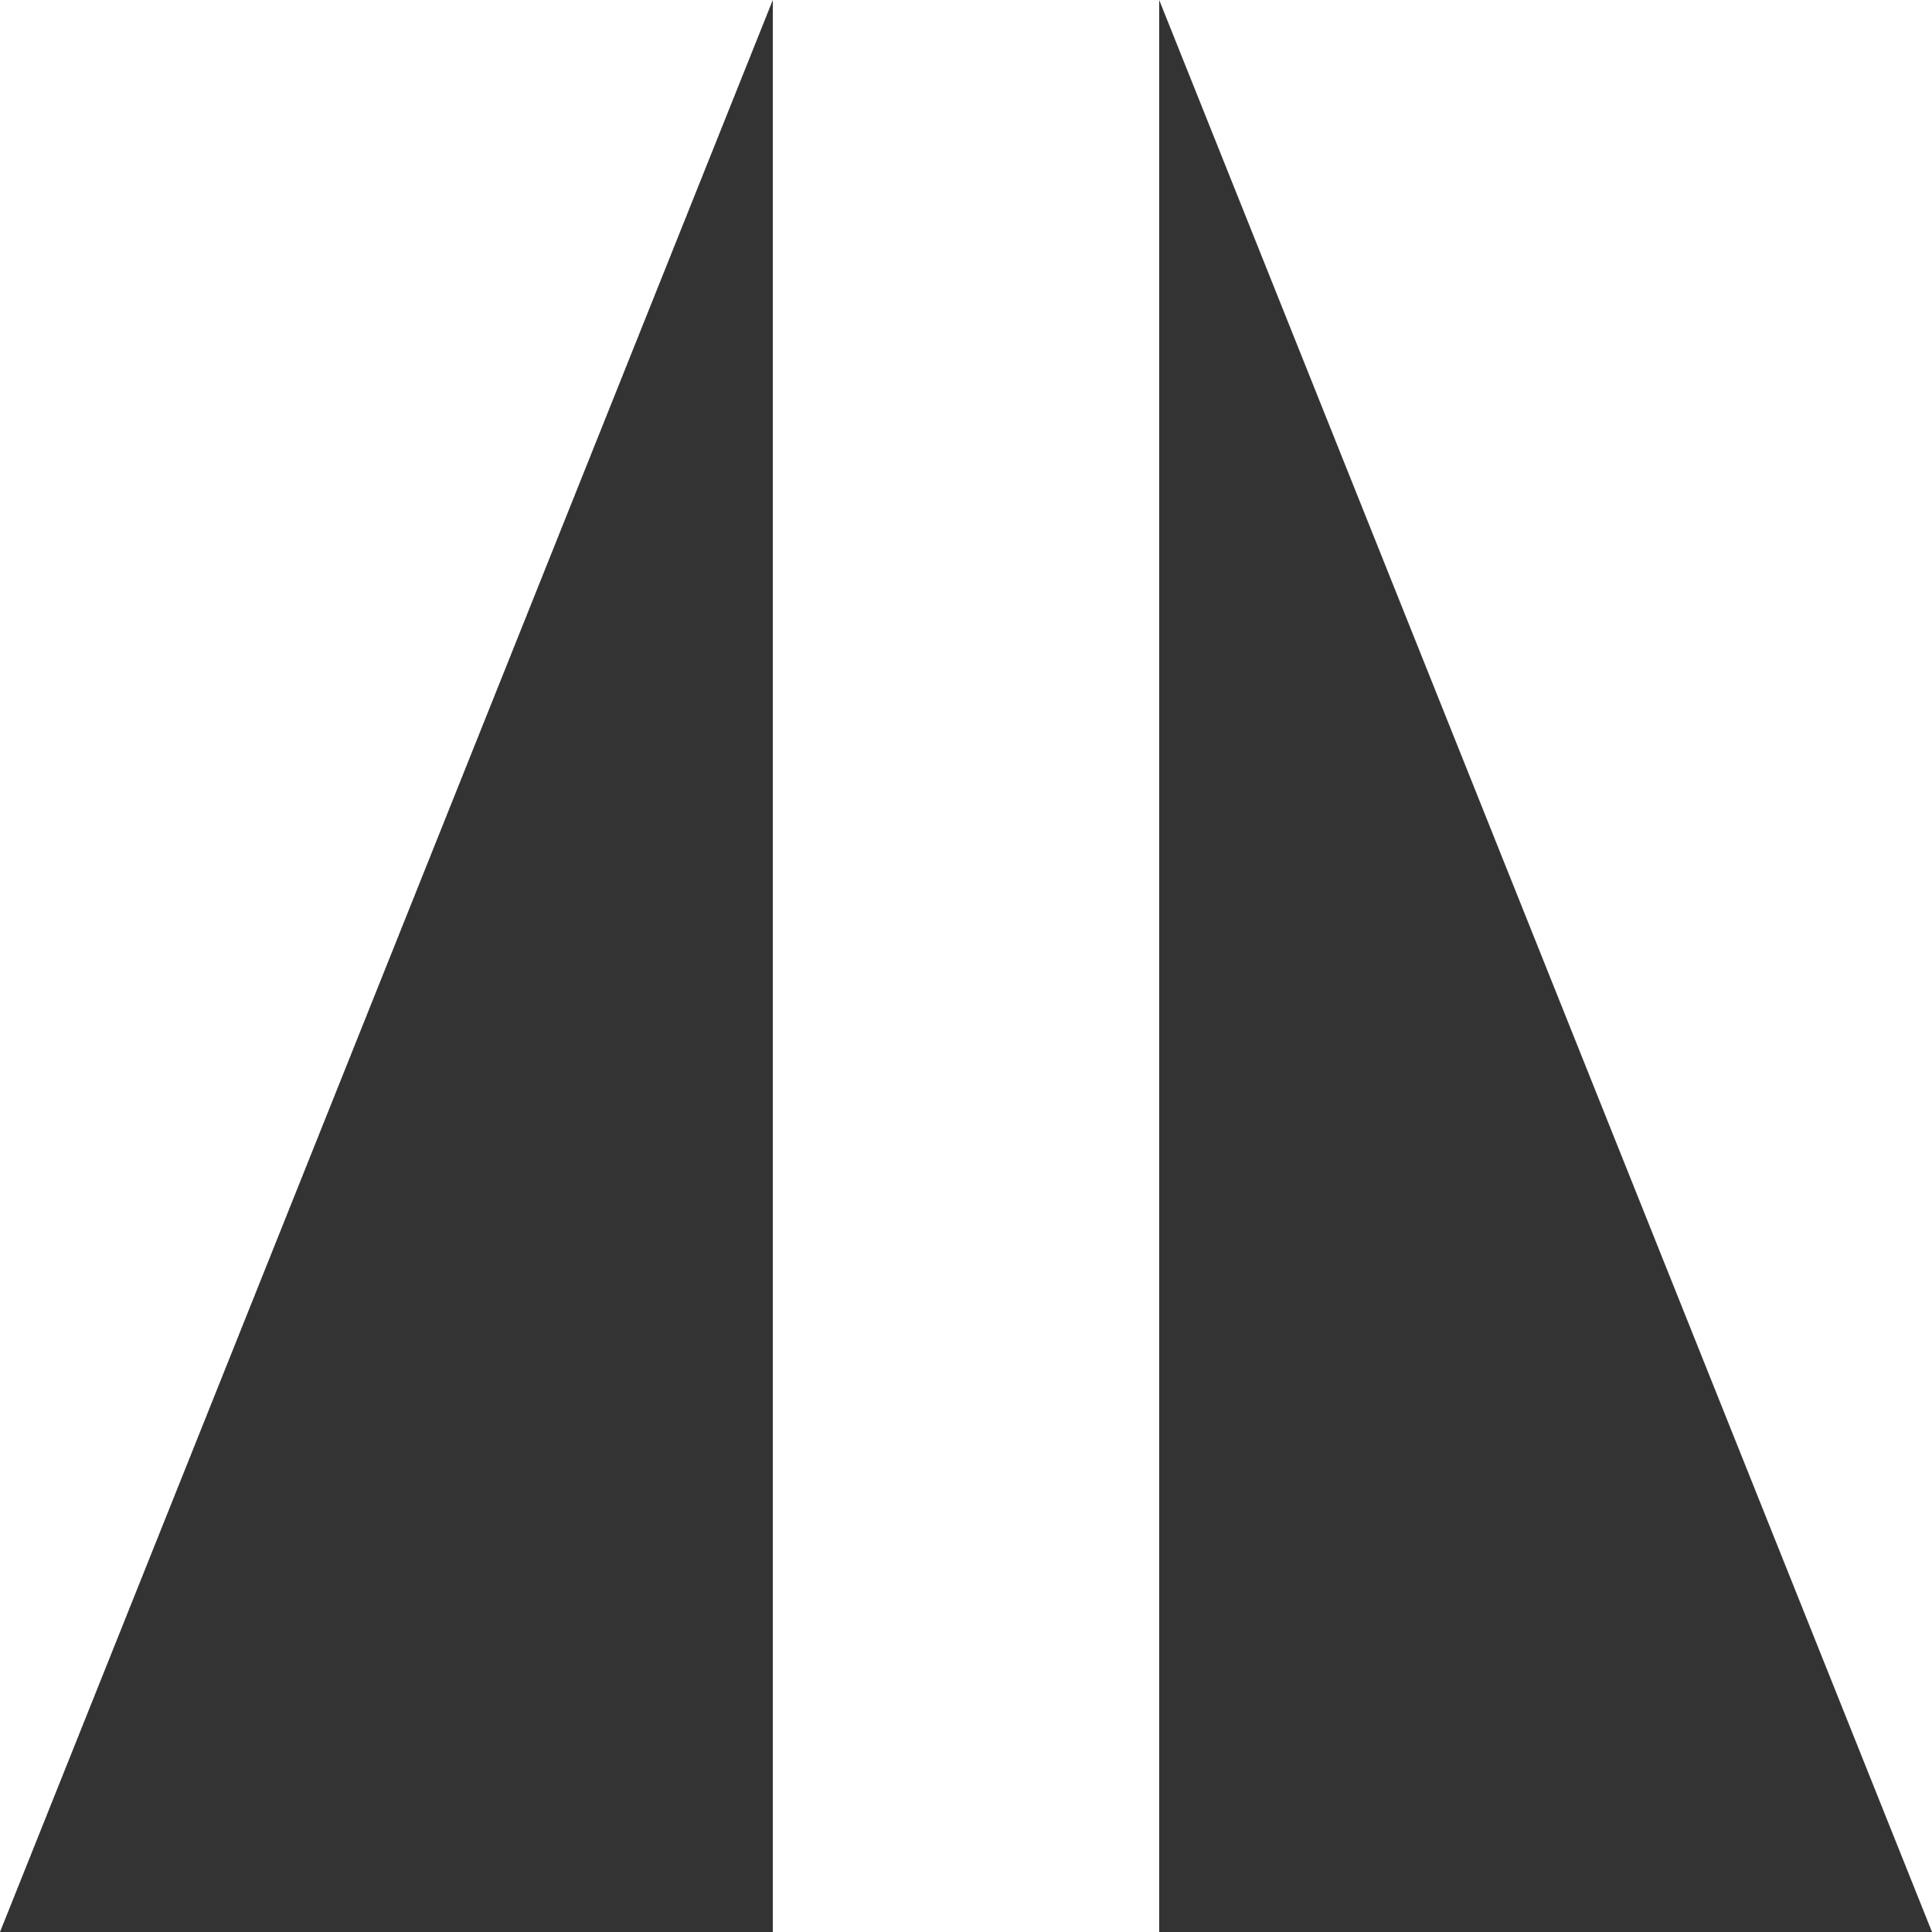 <?xml version="1.0" encoding="utf-8"?> <svg xmlns="http://www.w3.org/2000/svg" viewBox="0 0 100 100"><style type="text/css"> .st0{fill:#333333;} </style><path class="st0" d="m 60,0 0,100 40,0 z M 0,100 40,100 40,0 Z" /> </svg>
